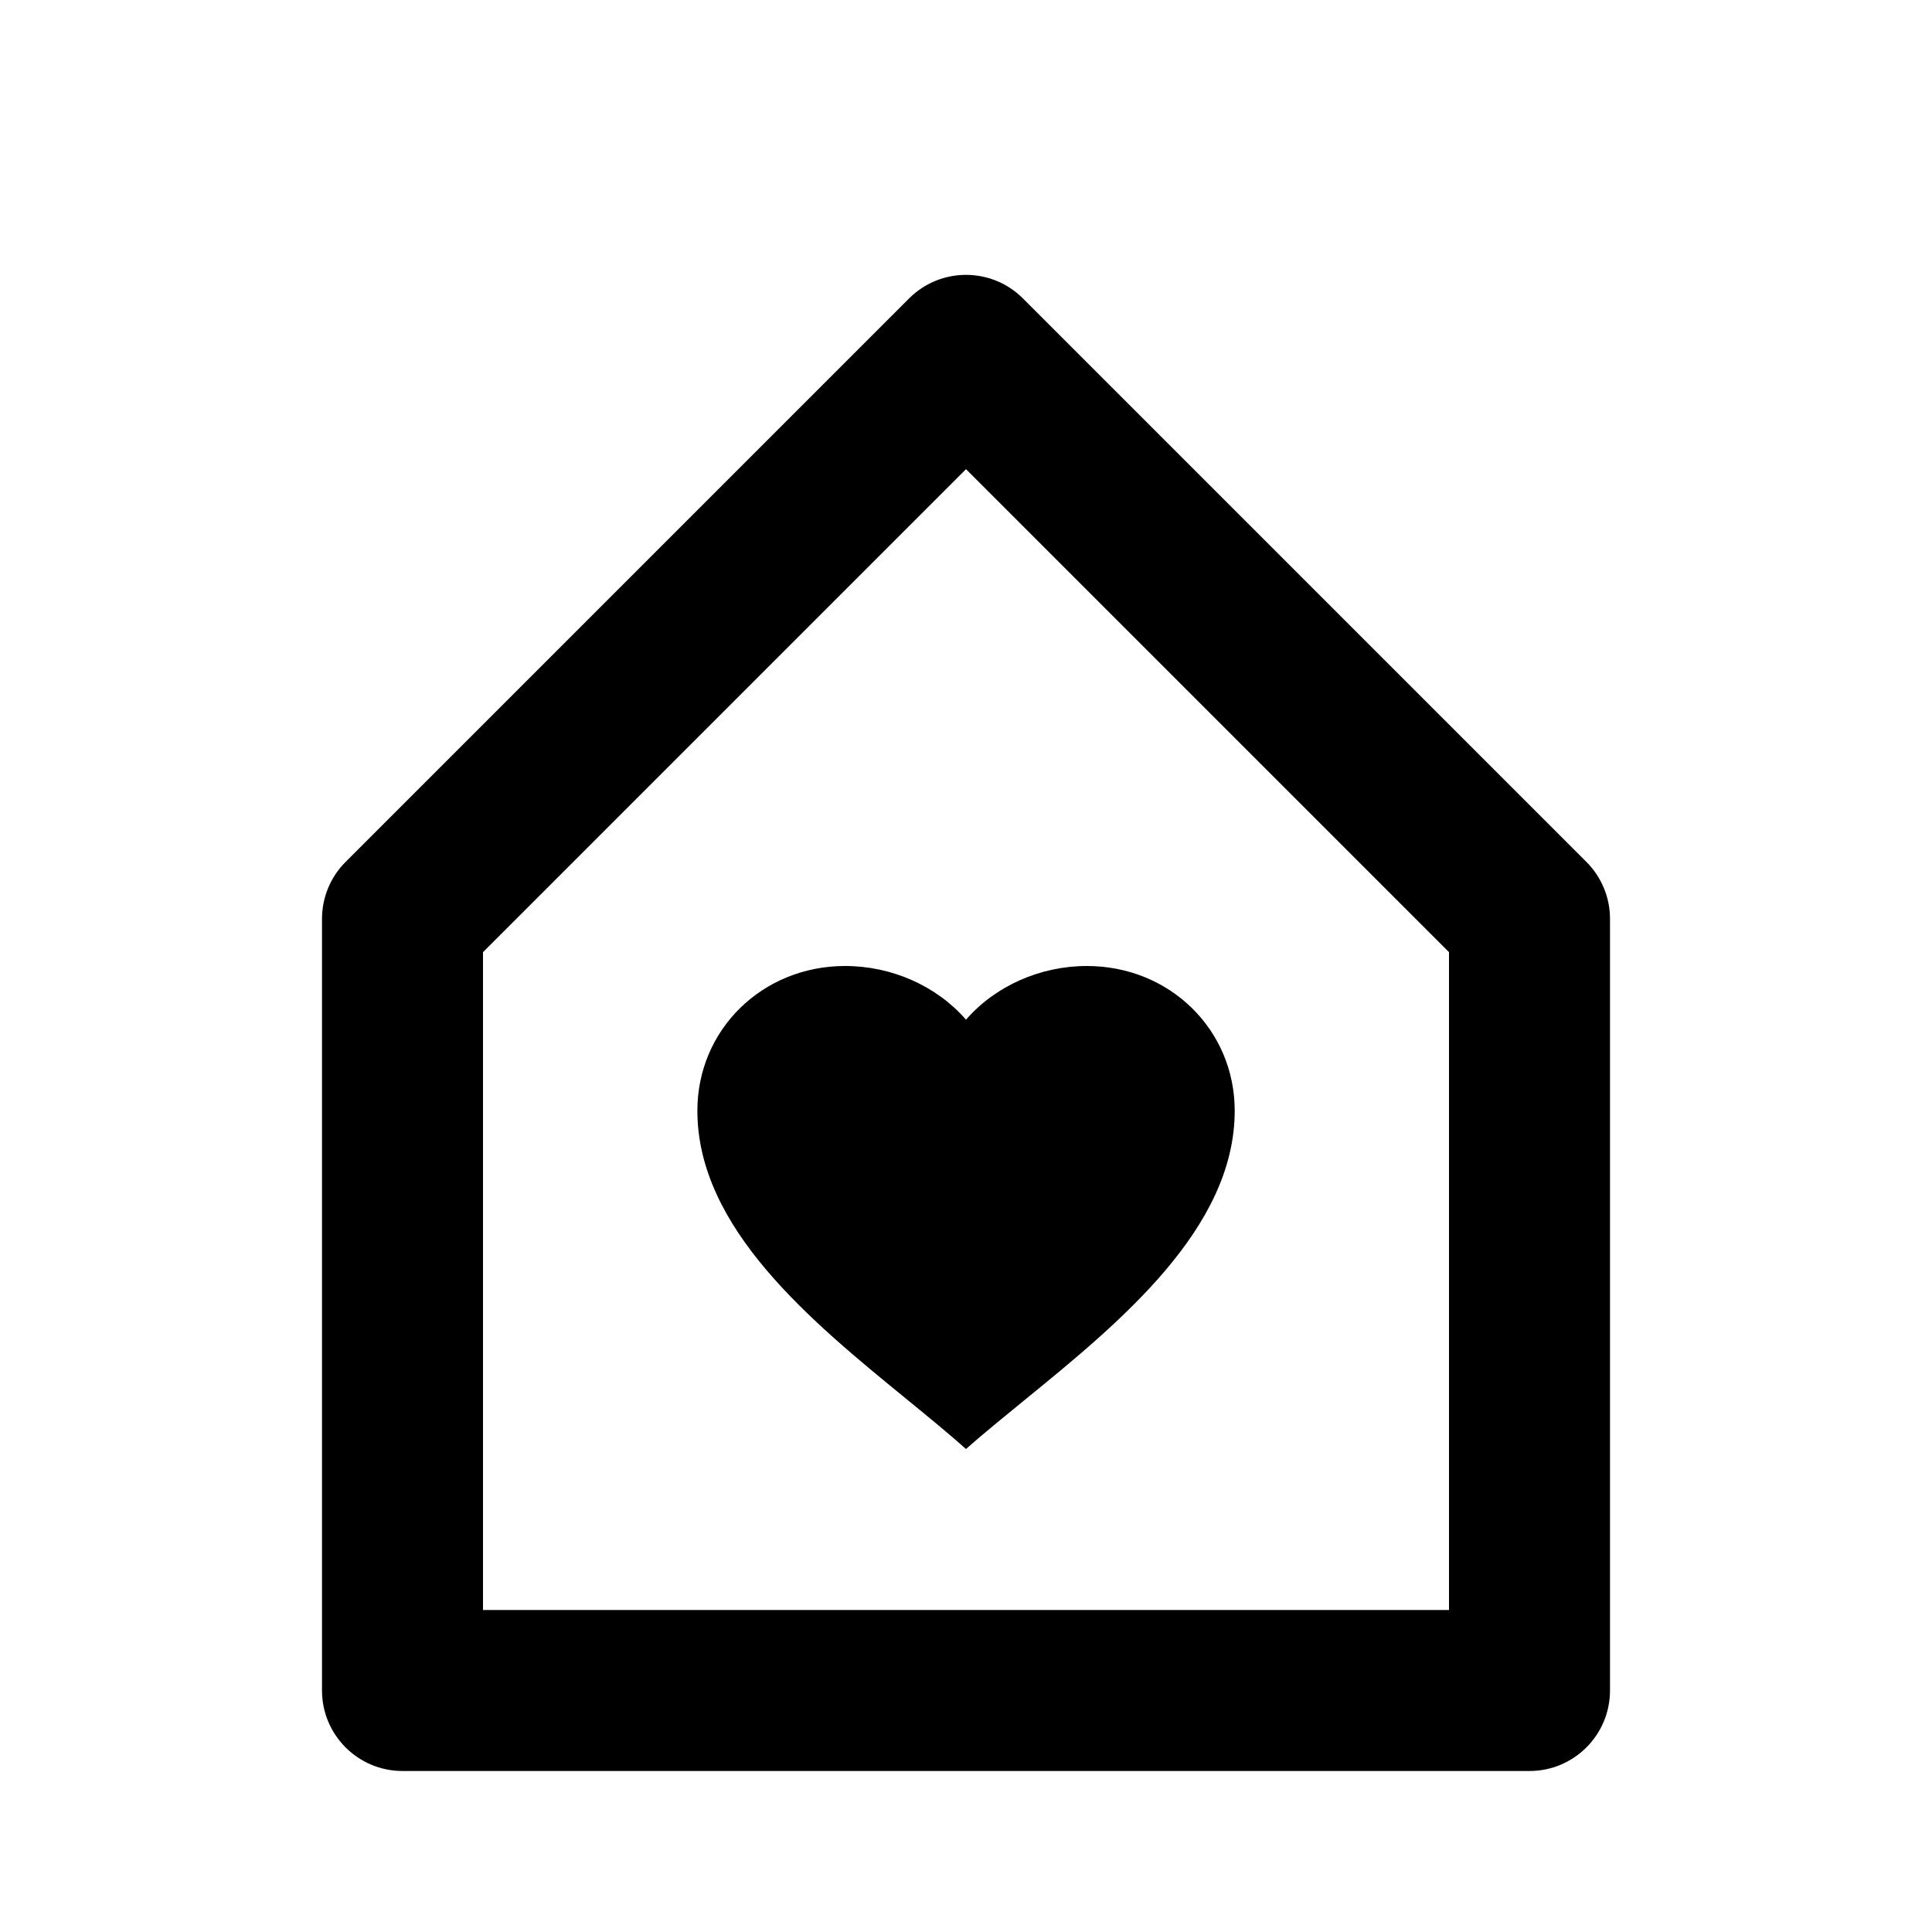 <svg width="24" height="24" viewBox="0 0 24 24" fill="none" xmlns="http://www.w3.org/2000/svg">
<path d="M11.26 17.379C11.525 17.596 11.778 17.802 12 18C12.216 17.809 12.462 17.609 12.719 17.399C13.902 16.435 15.338 15.264 15.338 13.798C15.338 12.791 14.53 12 13.502 12C12.921 12 12.364 12.248 12 12.667C11.636 12.248 11.079 12 10.498 12C9.47 12 8.663 12.791 8.663 13.798C8.663 15.258 10.082 16.417 11.26 17.379Z" fill="black"/>
<path fill-rule="evenodd" clip-rule="evenodd" d="M4 11.414C4 11.149 4.105 10.895 4.293 10.707L11.293 3.707C11.683 3.317 12.317 3.317 12.707 3.707L19.707 10.707C19.895 10.895 20 11.149 20 11.414V21C20 21.552 19.552 22 19 22H5C4.448 22 4 21.552 4 21V11.414ZM12 5.828L18 11.828V20H6V11.828L12 5.828Z" fill="black"/>
</svg>
